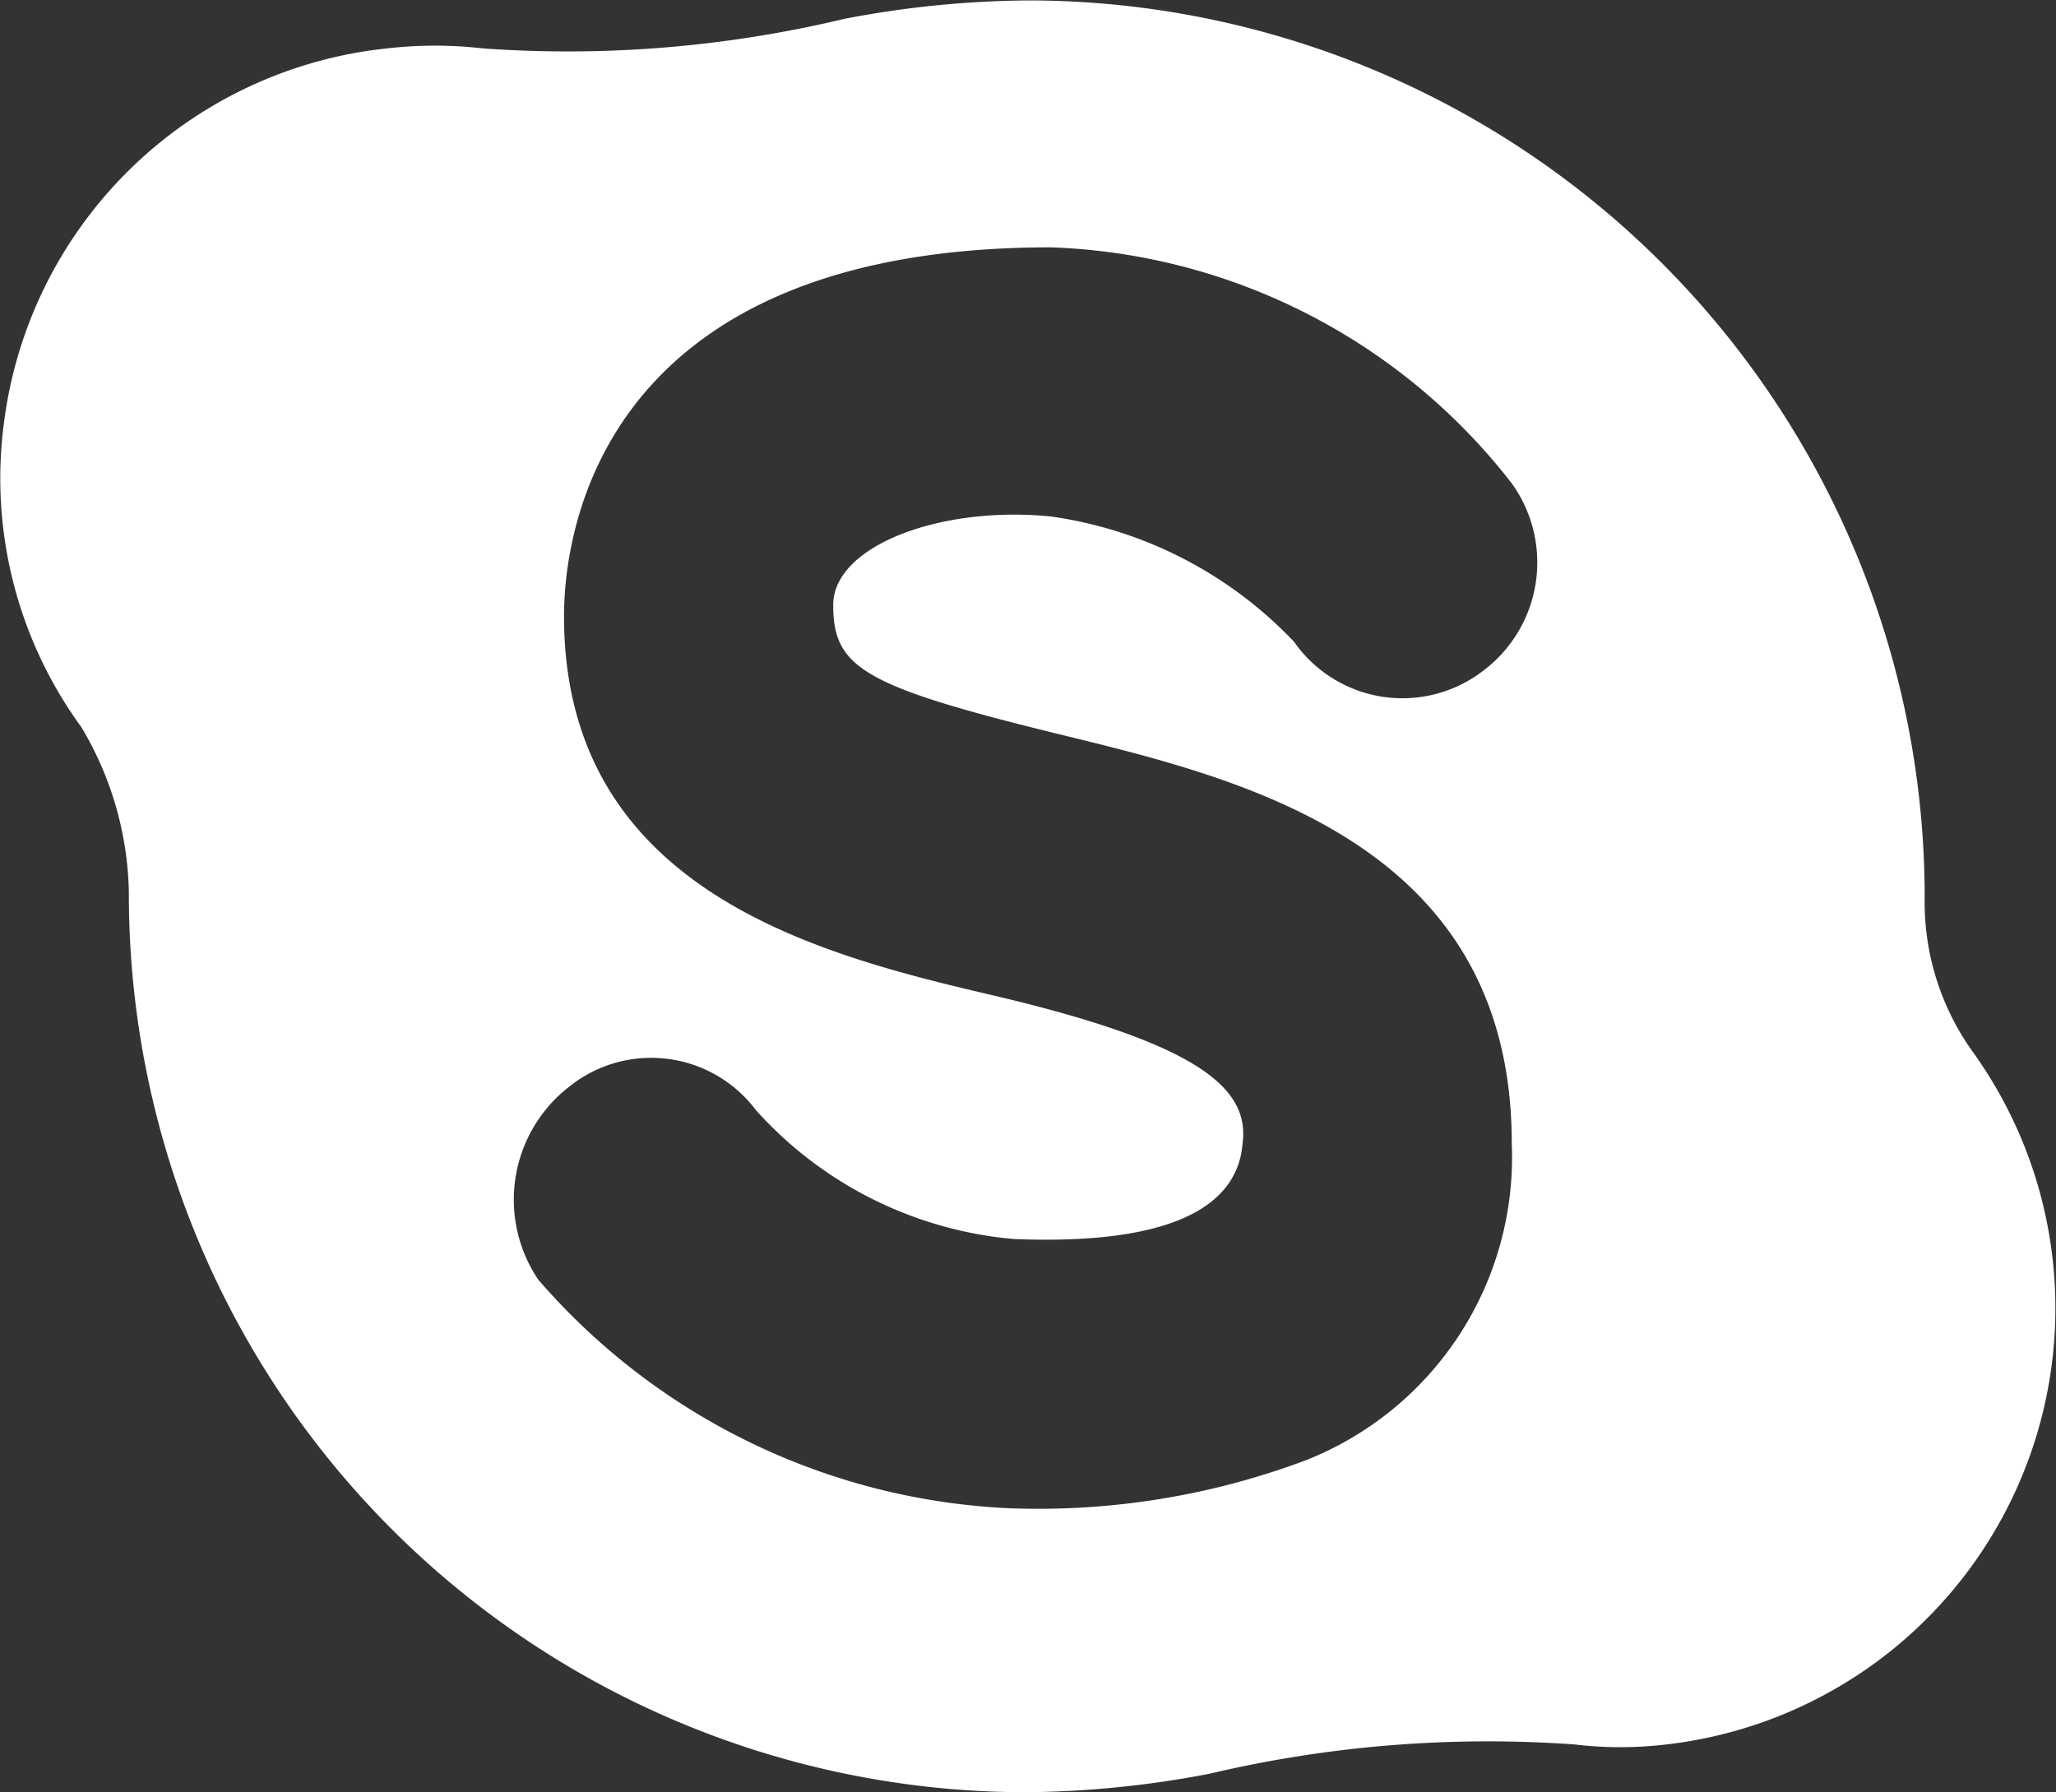 <svg xmlns="http://www.w3.org/2000/svg" viewBox="3633.612 10238 34.415 30">
  <rect x="3633.612" y="10238" width="34.415" height="30" fill="#333333" stroke="none"/>
  <defs>
    <style>
      .cls-1 {
        fill: #fff;
      }
    </style>
  </defs>
  <path id="Path_1237" data-name="Path 1237" class="cls-1" d="M6.163,22.738h0a15.029,15.029,0,0,0,15,15.062,16.877,16.877,0,0,0,3.086-.309A20.318,20.318,0,0,1,30.36,37,6.453,6.453,0,0,0,31.9,37a7.35,7.35,0,0,0,5.123-11.6,4.3,4.3,0,0,1-.8-2.593h0a15.016,15.016,0,0,0-15-15,16.877,16.877,0,0,0-3.086.309,19.914,19.914,0,0,1-6.049.494,6.972,6.972,0,0,0-1.6,0,7.218,7.218,0,0,0-6.42,6.3,7.066,7.066,0,0,0,1.3,5.062A5.573,5.573,0,0,1,6.163,22.738Zm7.346,3.272a2.192,2.192,0,0,1,3.148.37,6.57,6.57,0,0,0,4.321,2.16c3.086.123,3.765-.8,3.827-1.6.123-.926-.741-1.667-4.136-2.469-2.9-.679-7.222-1.728-7.222-6.358,0-1.42.617-6.173,8.148-6.173a10.208,10.208,0,0,1,7.716,3.951,2.266,2.266,0,0,1-.494,3.148,2.212,2.212,0,0,1-3.148-.494,6.944,6.944,0,0,0-4.074-2.1c-1.852-.185-3.642.494-3.642,1.481,0,1.049.494,1.358,3.765,2.16,3.025.741,7.593,1.79,7.593,6.852a5.453,5.453,0,0,1-3.457,5.309,12.751,12.751,0,0,1-4.938.8,11.084,11.084,0,0,1-7.9-3.827A2.393,2.393,0,0,1,13.508,26.01Z" transform="translate(3629.606 10230.2)"/>
</svg>
